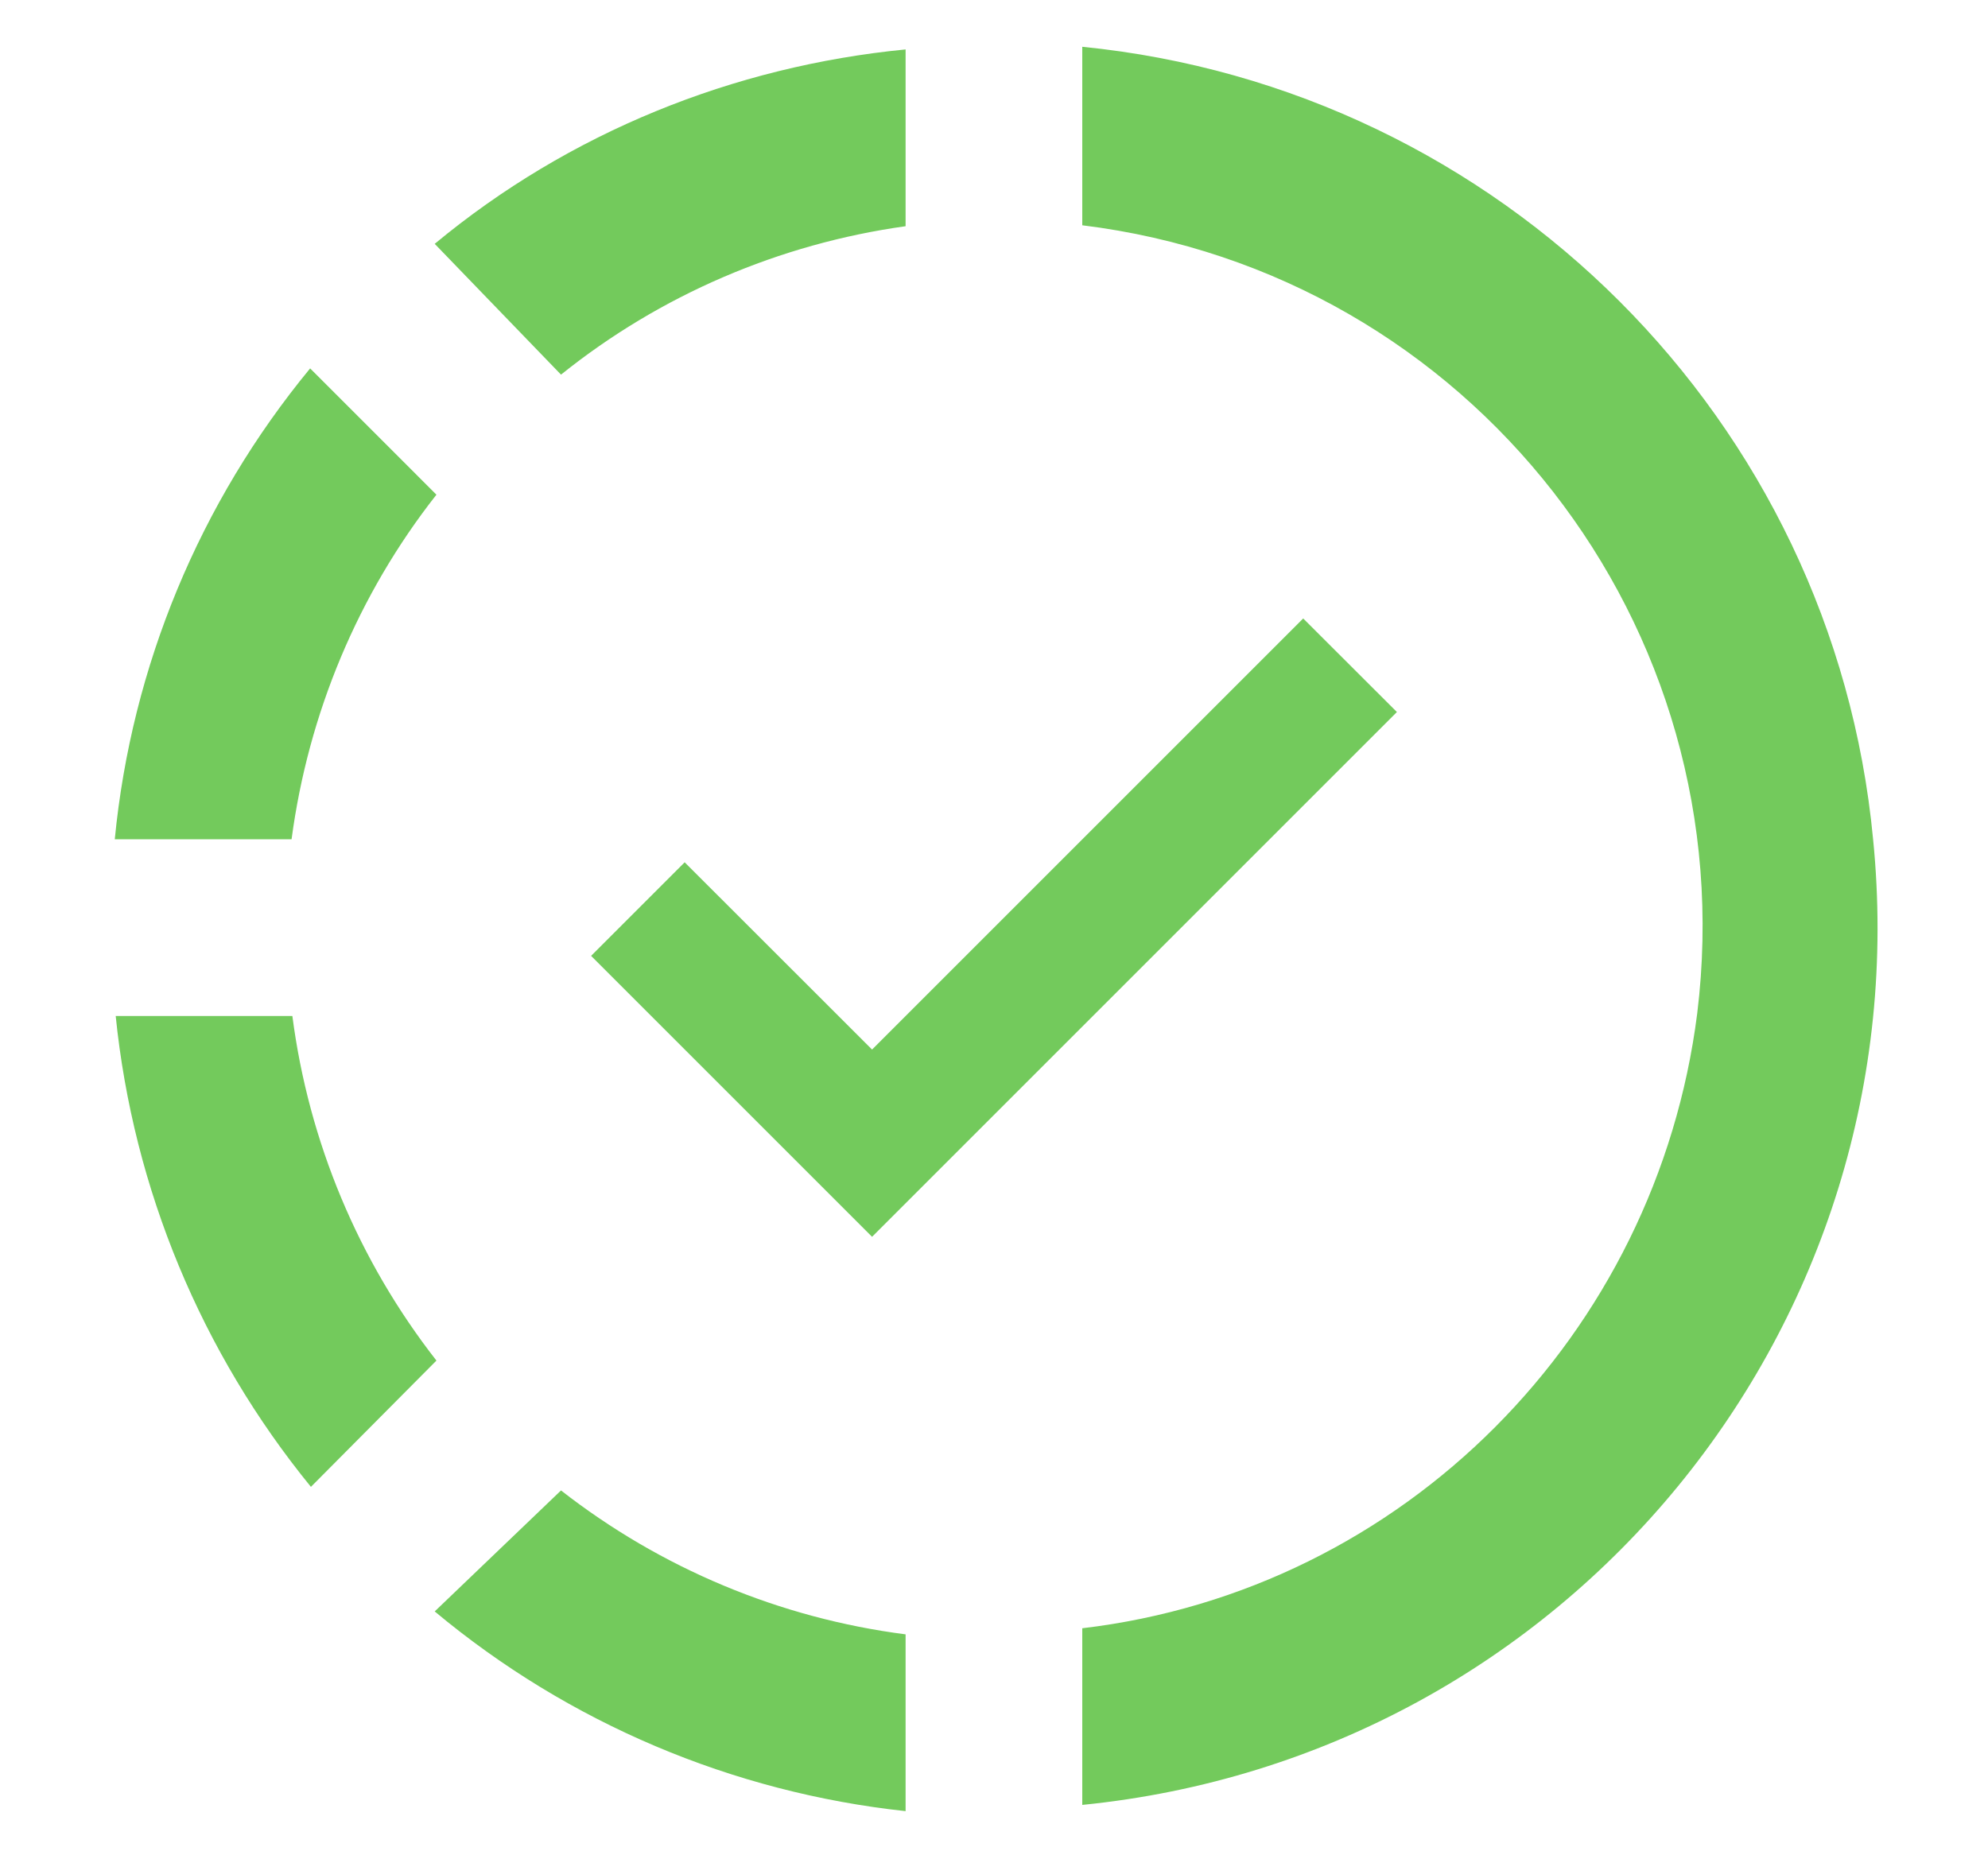 <svg width="15" height="14" viewBox="0 0 15 14" fill="none" xmlns="http://www.w3.org/2000/svg">
<path d="M8.166 0.353V1.7C11.093 2.06 13.166 4.72 12.806 7.647C12.499 10.073 10.593 12 8.166 12.287V13.62C11.833 13.253 14.499 10 14.133 6.333C13.833 3.167 11.319 0.667 8.166 0.353ZM6.833 0.373C5.533 0.5 4.293 1 3.28 1.84L4.233 2.827C4.98 2.227 5.88 1.84 6.833 1.707V0.373ZM2.34 2.78C1.506 3.792 0.993 5.029 0.866 6.333H2.2C2.326 5.387 2.7 4.487 3.293 3.733L2.34 2.78ZM9.833 4.667L6.58 7.92L5.166 6.507L4.46 7.213L6.58 9.333L10.54 5.373L9.833 4.667ZM0.873 7.667C1.006 8.973 1.52 10.207 2.346 11.22L3.293 10.267C2.704 9.513 2.329 8.615 2.206 7.667H0.873ZM4.233 11.247L3.28 12.16C4.289 13.002 5.526 13.526 6.833 13.667V12.333C5.884 12.211 4.986 11.835 4.233 11.247Z" fill="#73CA5C"/>
</svg>

